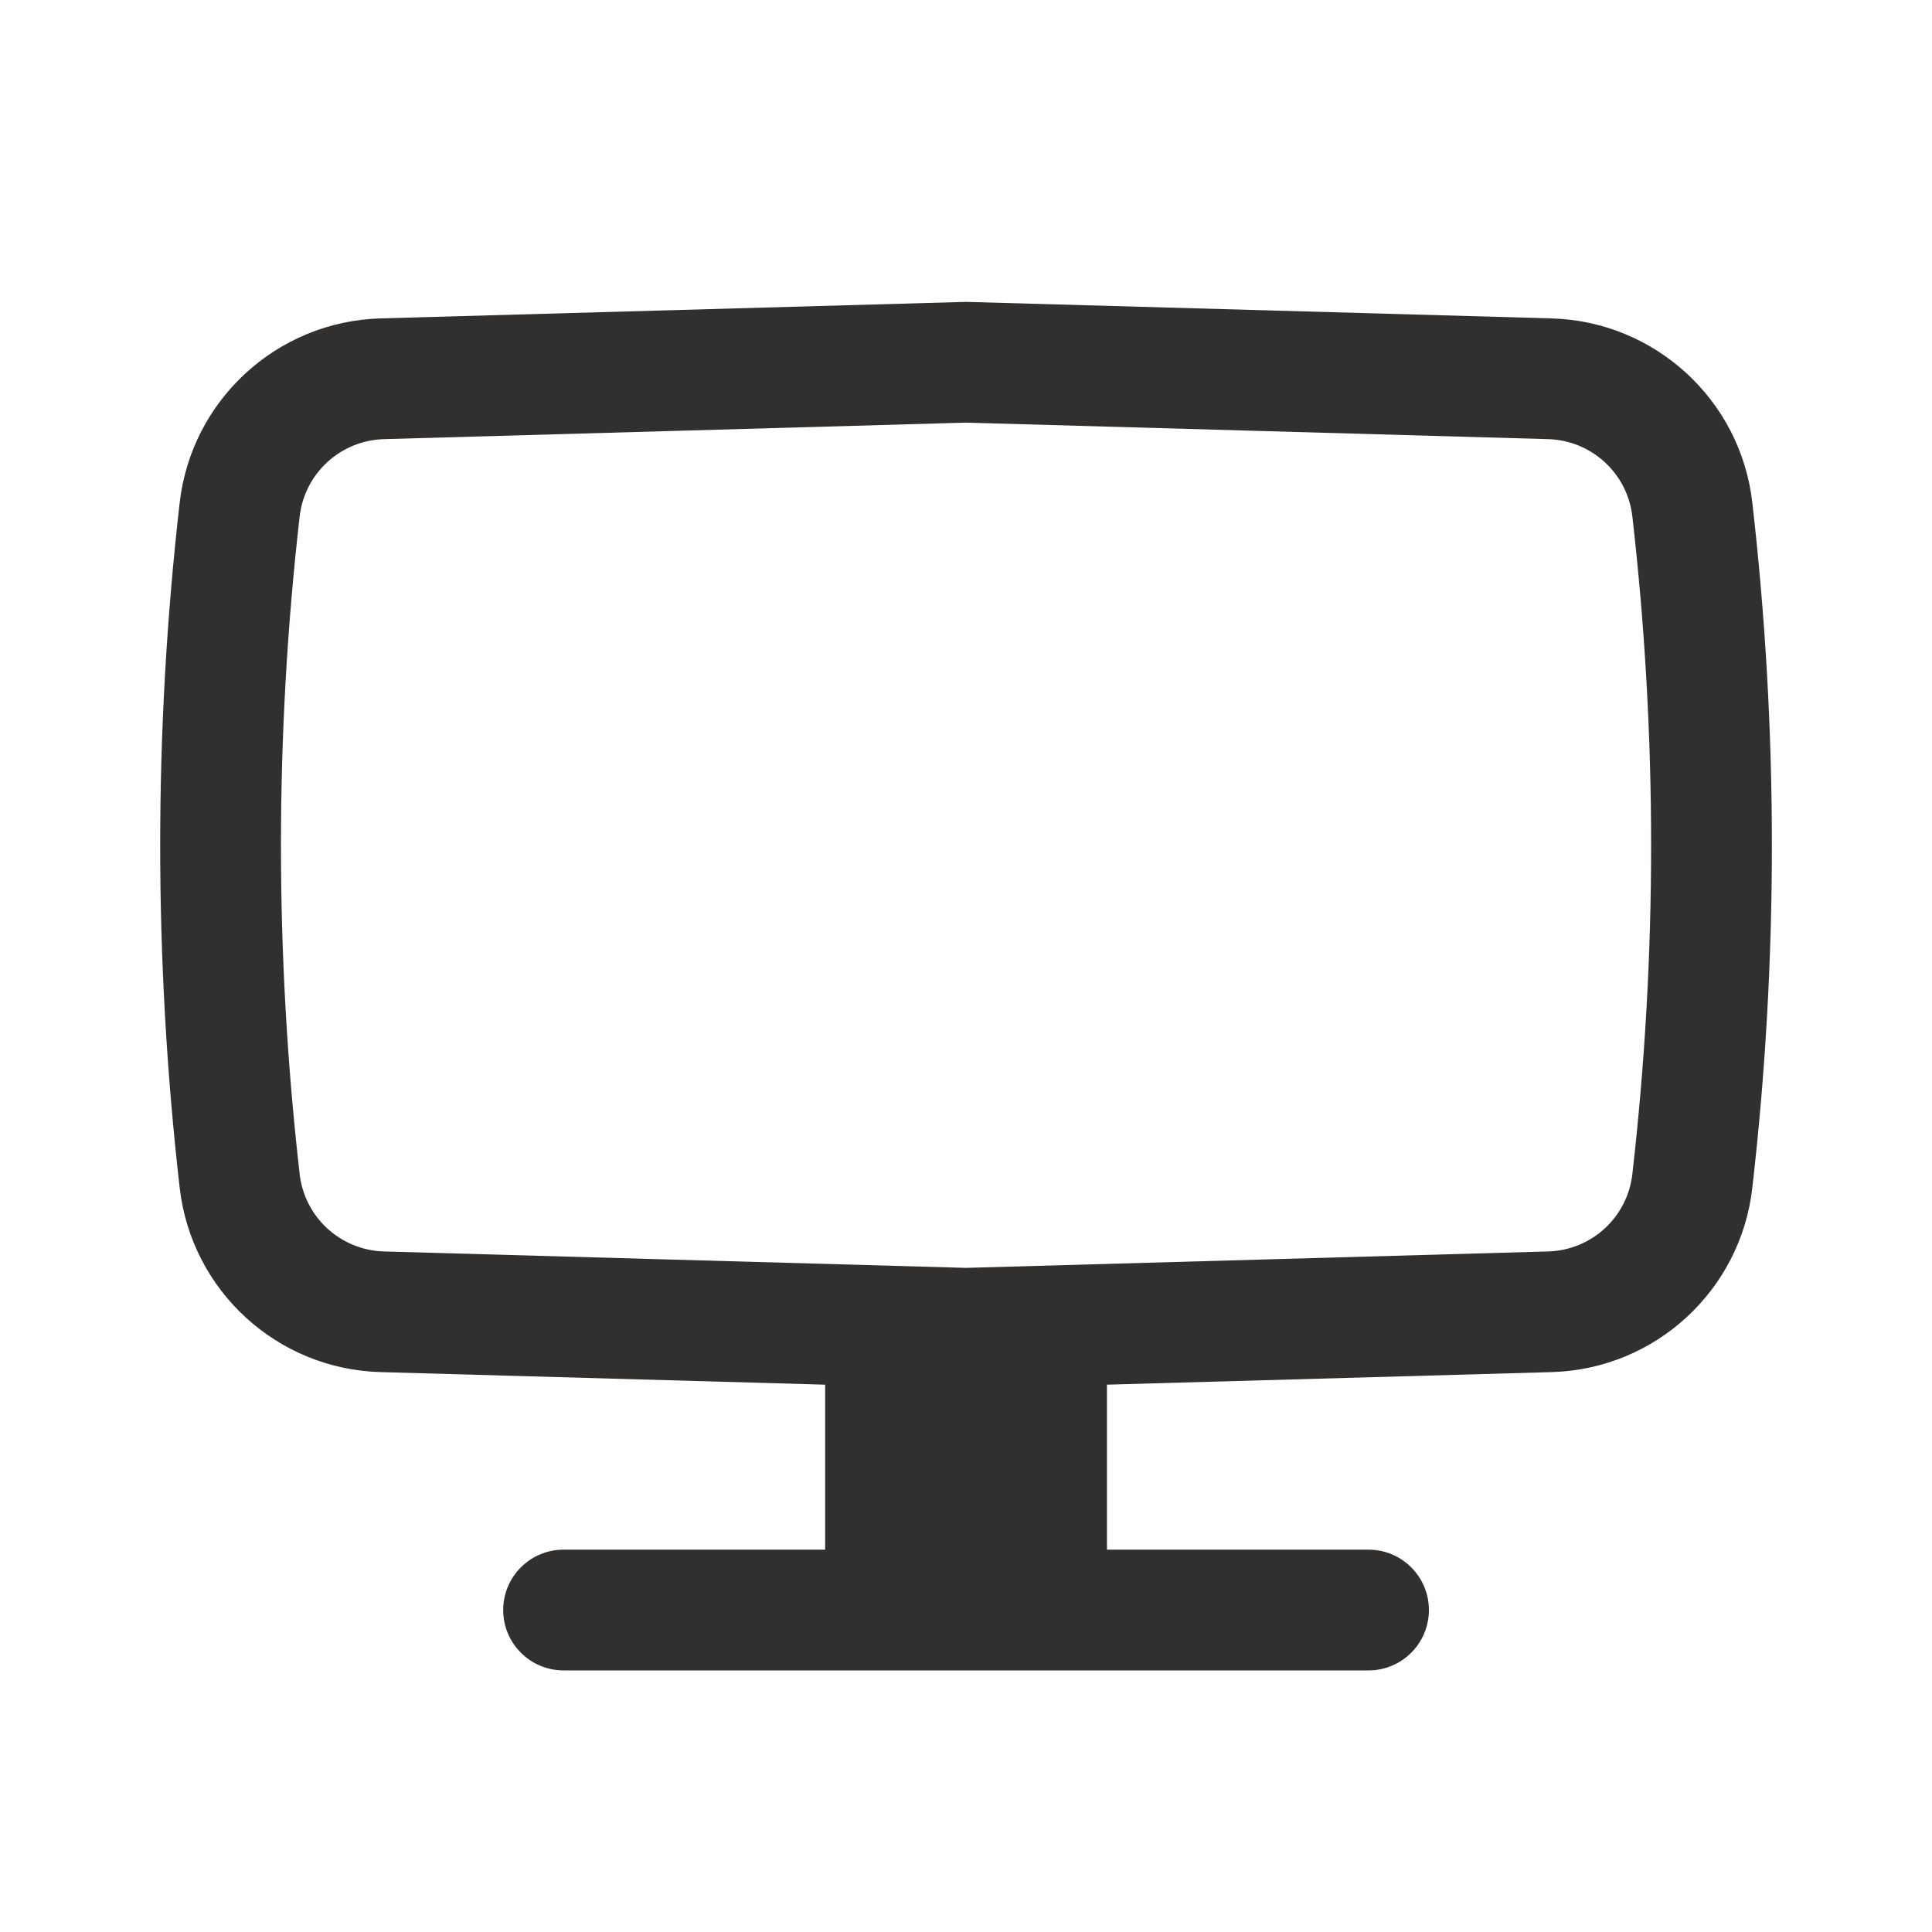 <svg width="20" height="20" viewBox="0 0 20 20" fill="none" xmlns="http://www.w3.org/2000/svg">
<path fill-rule="evenodd" clip-rule="evenodd" d="M10 3.125L16.062 3.296C17.133 3.327 18.019 4.14 18.14 5.204C18.41 7.561 18.41 9.94 18.14 12.296C18.019 13.361 17.133 14.174 16.062 14.204L11.459 14.334V16.042H14.167C14.512 16.042 14.792 16.322 14.792 16.667C14.792 17.012 14.512 17.292 14.167 17.292H5.834C5.489 17.292 5.209 17.012 5.209 16.667C5.209 16.322 5.489 16.042 5.834 16.042H8.542V14.334L3.939 14.204C2.868 14.174 1.982 13.361 1.86 12.296C1.591 9.94 1.591 7.561 1.86 5.204C1.982 4.14 2.868 3.327 3.939 3.296L10 3.125ZM10 4.375L3.974 4.546C3.525 4.559 3.153 4.9 3.102 5.346C2.844 7.608 2.844 9.892 3.102 12.154C3.153 12.601 3.525 12.942 3.974 12.955L10 13.125L16.026 12.955C16.476 12.942 16.847 12.601 16.898 12.154C17.157 9.892 17.157 7.608 16.898 5.346C16.847 4.9 16.476 4.559 16.026 4.546L10 4.375Z" fill="#322F2F"/>
</svg>
